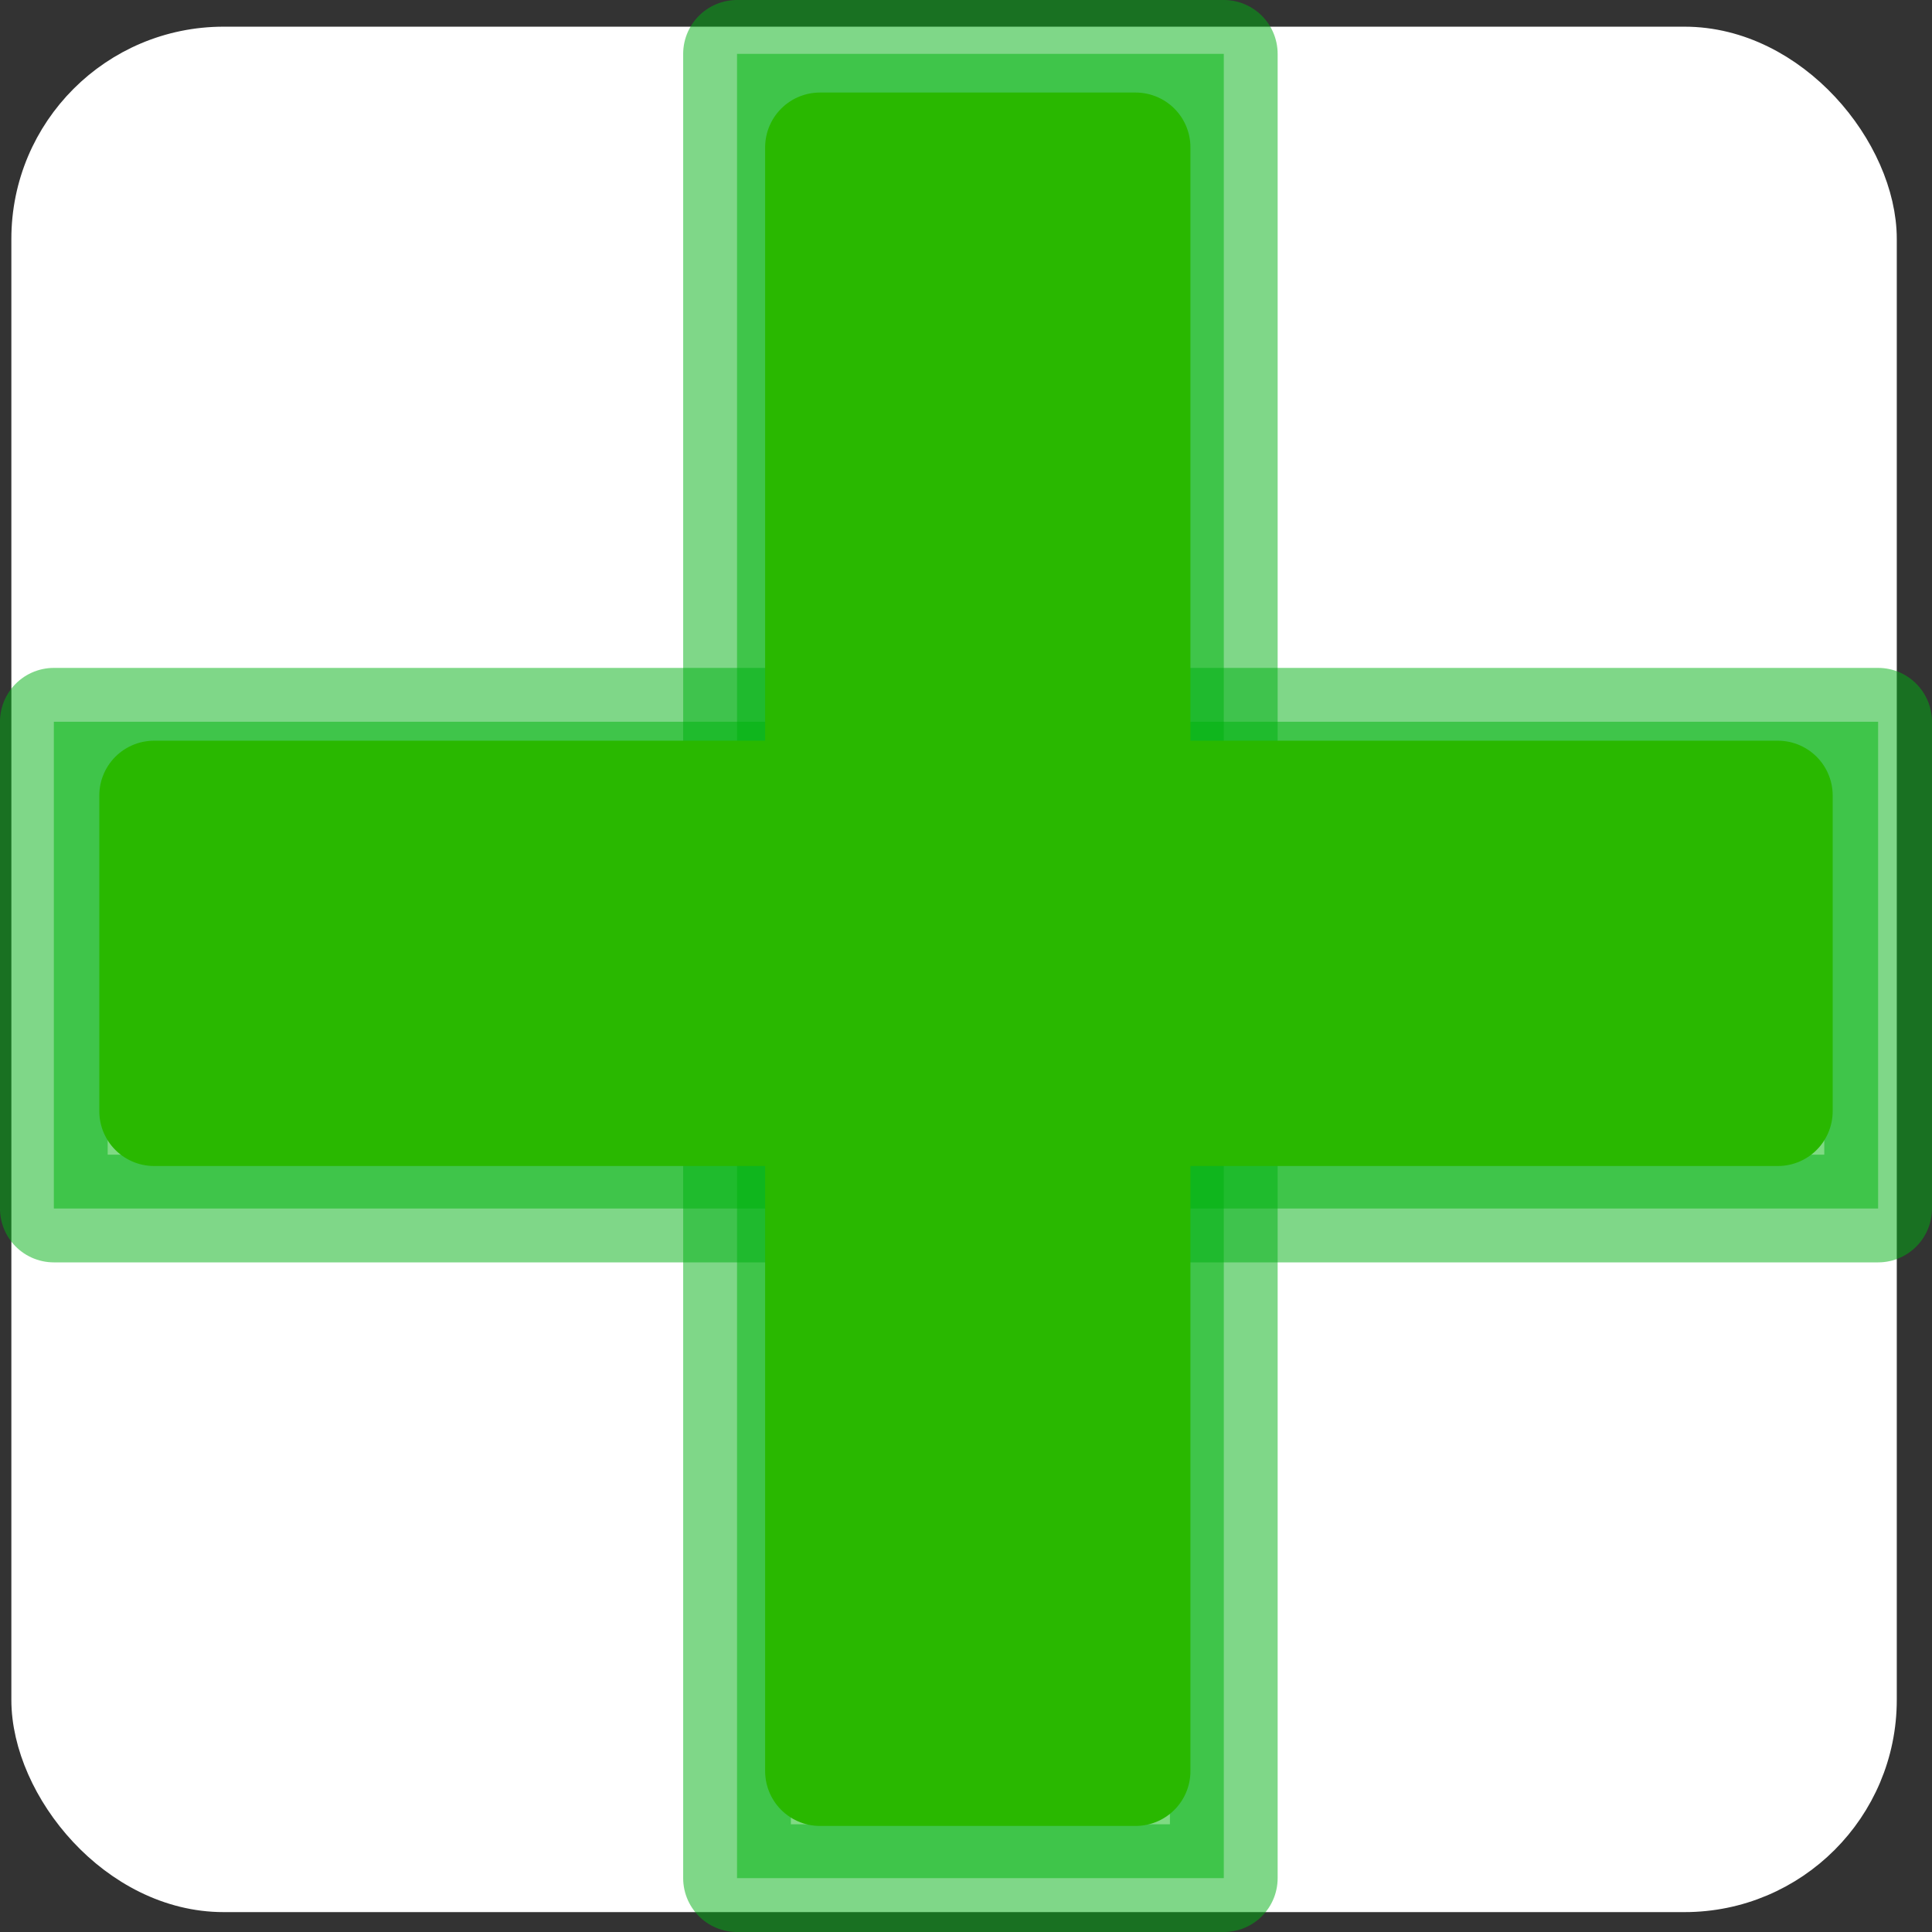 <?xml version="1.0" encoding="UTF-8" standalone="no"?>
<!-- Created with Inkscape (http://www.inkscape.org/) -->

<svg
   xmlns:dc="http://purl.org/dc/elements/1.1/"
   xmlns:cc="http://creativecommons.org/ns#"
   xmlns:rdf="http://www.w3.org/1999/02/22-rdf-syntax-ns#"
   xmlns:svg="http://www.w3.org/2000/svg"
   xmlns="http://www.w3.org/2000/svg"
   xmlns:sodipodi="http://sodipodi.sourceforge.net/DTD/sodipodi-0.dtd"
   xmlns:inkscape="http://www.inkscape.org/namespaces/inkscape"
   width="102.744"
   height="102.744"
   id="svg2"
   inkscape:label="Pozadí"
   sodipodi:version="0.32"
   inkscape:version="0.92.1 r15371"
   sodipodi:docname="owner_maintenance.svg"
   inkscape:output_extension="org.inkscape.output.svg.inkscape"
   version="1.1">
  <rect width="100%" height="100%" fill="#333333" stroke="none"/>
  <defs
     id="defs2963">
    <inkscape:perspective
       sodipodi:type="inkscape:persp3d"
       inkscape:vp_x="0 : 561.25983 : 1"
       inkscape:vp_y="0 : 1066.6667 : 0"
       inkscape:vp_z="793.70078 : 561.25983 : 1"
       inkscape:persp3d-origin="396.85039 : 374.17322 : 1"
       id="perspective346" />
    <inkscape:perspective
       id="perspective4464"
       inkscape:persp3d-origin="0.53333333 : 0.35555555 : 1"
       inkscape:vp_z="1.0666667 : 0.53333333 : 1"
       inkscape:vp_y="0 : 1066.6667 : 0"
       inkscape:vp_x="0 : 0.53333333 : 1"
       sodipodi:type="inkscape:persp3d" />
    <inkscape:perspective
       id="perspective4512"
       inkscape:persp3d-origin="0.53333333 : 0.35555555 : 1"
       inkscape:vp_z="1.0666667 : 0.53333333 : 1"
       inkscape:vp_y="0 : 1066.6667 : 0"
       inkscape:vp_x="0 : 0.53333333 : 1"
       sodipodi:type="inkscape:persp3d" />
    <inkscape:perspective
       id="perspective4512-4"
       inkscape:persp3d-origin="0.53333333 : 0.35555555 : 1"
       inkscape:vp_z="1.0666667 : 0.53333333 : 1"
       inkscape:vp_y="0 : 1066.6667 : 0"
       inkscape:vp_x="0 : 0.53333333 : 1"
       sodipodi:type="inkscape:persp3d" />
    <inkscape:perspective
       id="perspective4919"
       inkscape:persp3d-origin="0.53333333 : 0.35555555 : 1"
       inkscape:vp_z="1.0666667 : 0.53333333 : 1"
       inkscape:vp_y="0 : 1066.6667 : 0"
       inkscape:vp_x="0 : 0.53333333 : 1"
       sodipodi:type="inkscape:persp3d" />
    <inkscape:perspective
       id="perspective3772"
       inkscape:persp3d-origin="0.53333333 : 0.35555555 : 1"
       inkscape:vp_z="1.0666667 : 0.53333333 : 1"
       inkscape:vp_y="0 : 1066.6667 : 0"
       inkscape:vp_x="0 : 0.53333333 : 1"
       sodipodi:type="inkscape:persp3d" />
    <inkscape:perspective
       id="perspective3807"
       inkscape:persp3d-origin="0.53333333 : 0.35555555 : 1"
       inkscape:vp_z="1.0666667 : 0.53333333 : 1"
       inkscape:vp_y="0 : 1066.6667 : 0"
       inkscape:vp_x="0 : 0.53333333 : 1"
       sodipodi:type="inkscape:persp3d" />
    <inkscape:perspective
       id="perspective3837"
       inkscape:persp3d-origin="0.53333333 : 0.35555555 : 1"
       inkscape:vp_z="1.0666667 : 0.53333333 : 1"
       inkscape:vp_y="0 : 1066.6667 : 0"
       inkscape:vp_x="0 : 0.53333333 : 1"
       sodipodi:type="inkscape:persp3d" />
  </defs>
  <sodipodi:namedview
     id="base"
     pagecolor="#ffffff"
     bordercolor="#666666"
     borderopacity="1.0"
     inkscape:pageopacity="0.0"
     inkscape:pageshadow="2"
     inkscape:zoom="5.04436"
     inkscape:cx="-30.757533"
     inkscape:cy="28.99397"
     inkscape:document-units="px"
     inkscape:current-layer="layer1"
     inkscape:window-width="1632"
     inkscape:window-height="998"
     inkscape:window-x="48"
     inkscape:window-y="30"
     showgrid="false"
     inkscape:window-maximized="1"
     fit-margin-top="0"
     fit-margin-left="0"
     fit-margin-right="0"
     fit-margin-bottom="0" />
  <g
     inkscape:label="Vrstva 1"
     inkscape:groupmode="layer"
     id="layer1"
     transform="translate(-2.55,-1018.103)">
    <g
       id="g4193">
      <rect
         ry="10.223"
         rx="10.223"
         y="1020.587"
         x="4.219"
         height="98.137"
         width="98.137"
         id="rect4438-0-8"
         style="fill:#ffffff;fill-opacity:1;stroke:#ffffff;stroke-width:2.13;stroke-linejoin:round;stroke-miterlimit:4;stroke-dasharray:none;stroke-opacity:1" />
      <rect
         y="1020.967"
         x="41.745"
         height="97.016"
         width="25.886"
         id="rect2990"
         style="color:#000000;clip-rule:nonzero;display:inline;overflow:visible;visibility:visible;opacity:1;isolation:auto;mix-blend-mode:normal;color-interpolation:sRGB;color-interpolation-filters:linearRGB;solid-color:#000000;solid-opacity:1;fill:#00b609;fill-opacity:0.5;fill-rule:nonzero;stroke:#00b112;stroke-width:5.728;stroke-linecap:butt;stroke-linejoin:round;stroke-miterlimit:4;stroke-dasharray:none;stroke-dashoffset:0;stroke-opacity:0.5;color-rendering:auto;image-rendering:auto;shape-rendering:auto;text-rendering:auto;enable-background:accumulate" />
      <rect
         transform="rotate(90)"
         y="-102.429"
         x="1056.486"
         height="97.016"
         width="25.886"
         id="rect2990-2"
         style="fill:#00b609;fill-opacity:0.5;stroke:#00b112;stroke-width:5.728;stroke-linejoin:round;stroke-miterlimit:4;stroke-dasharray:none;stroke-opacity:0.5" />
      <rect
         y="1025.94"
         x="46.155"
         height="86.351"
         width="16.787"
         id="rect3827"
         style="fill:#29b800;fill-opacity:1;stroke:#29b800;stroke-width:5.831;stroke-linejoin:round;stroke-miterlimit:4;stroke-dasharray:none;stroke-opacity:1" />
      <rect
         transform="rotate(90)"
         y="-97.097"
         x="1060.409"
         height="86.351"
         width="16.787"
         id="rect3827-9"
         style="fill:#29b800;fill-opacity:1;stroke:#29b800;stroke-width:5.831;stroke-linejoin:round;stroke-miterlimit:4;stroke-dasharray:none;stroke-opacity:1" />
    </g>
  </g>
</svg>

